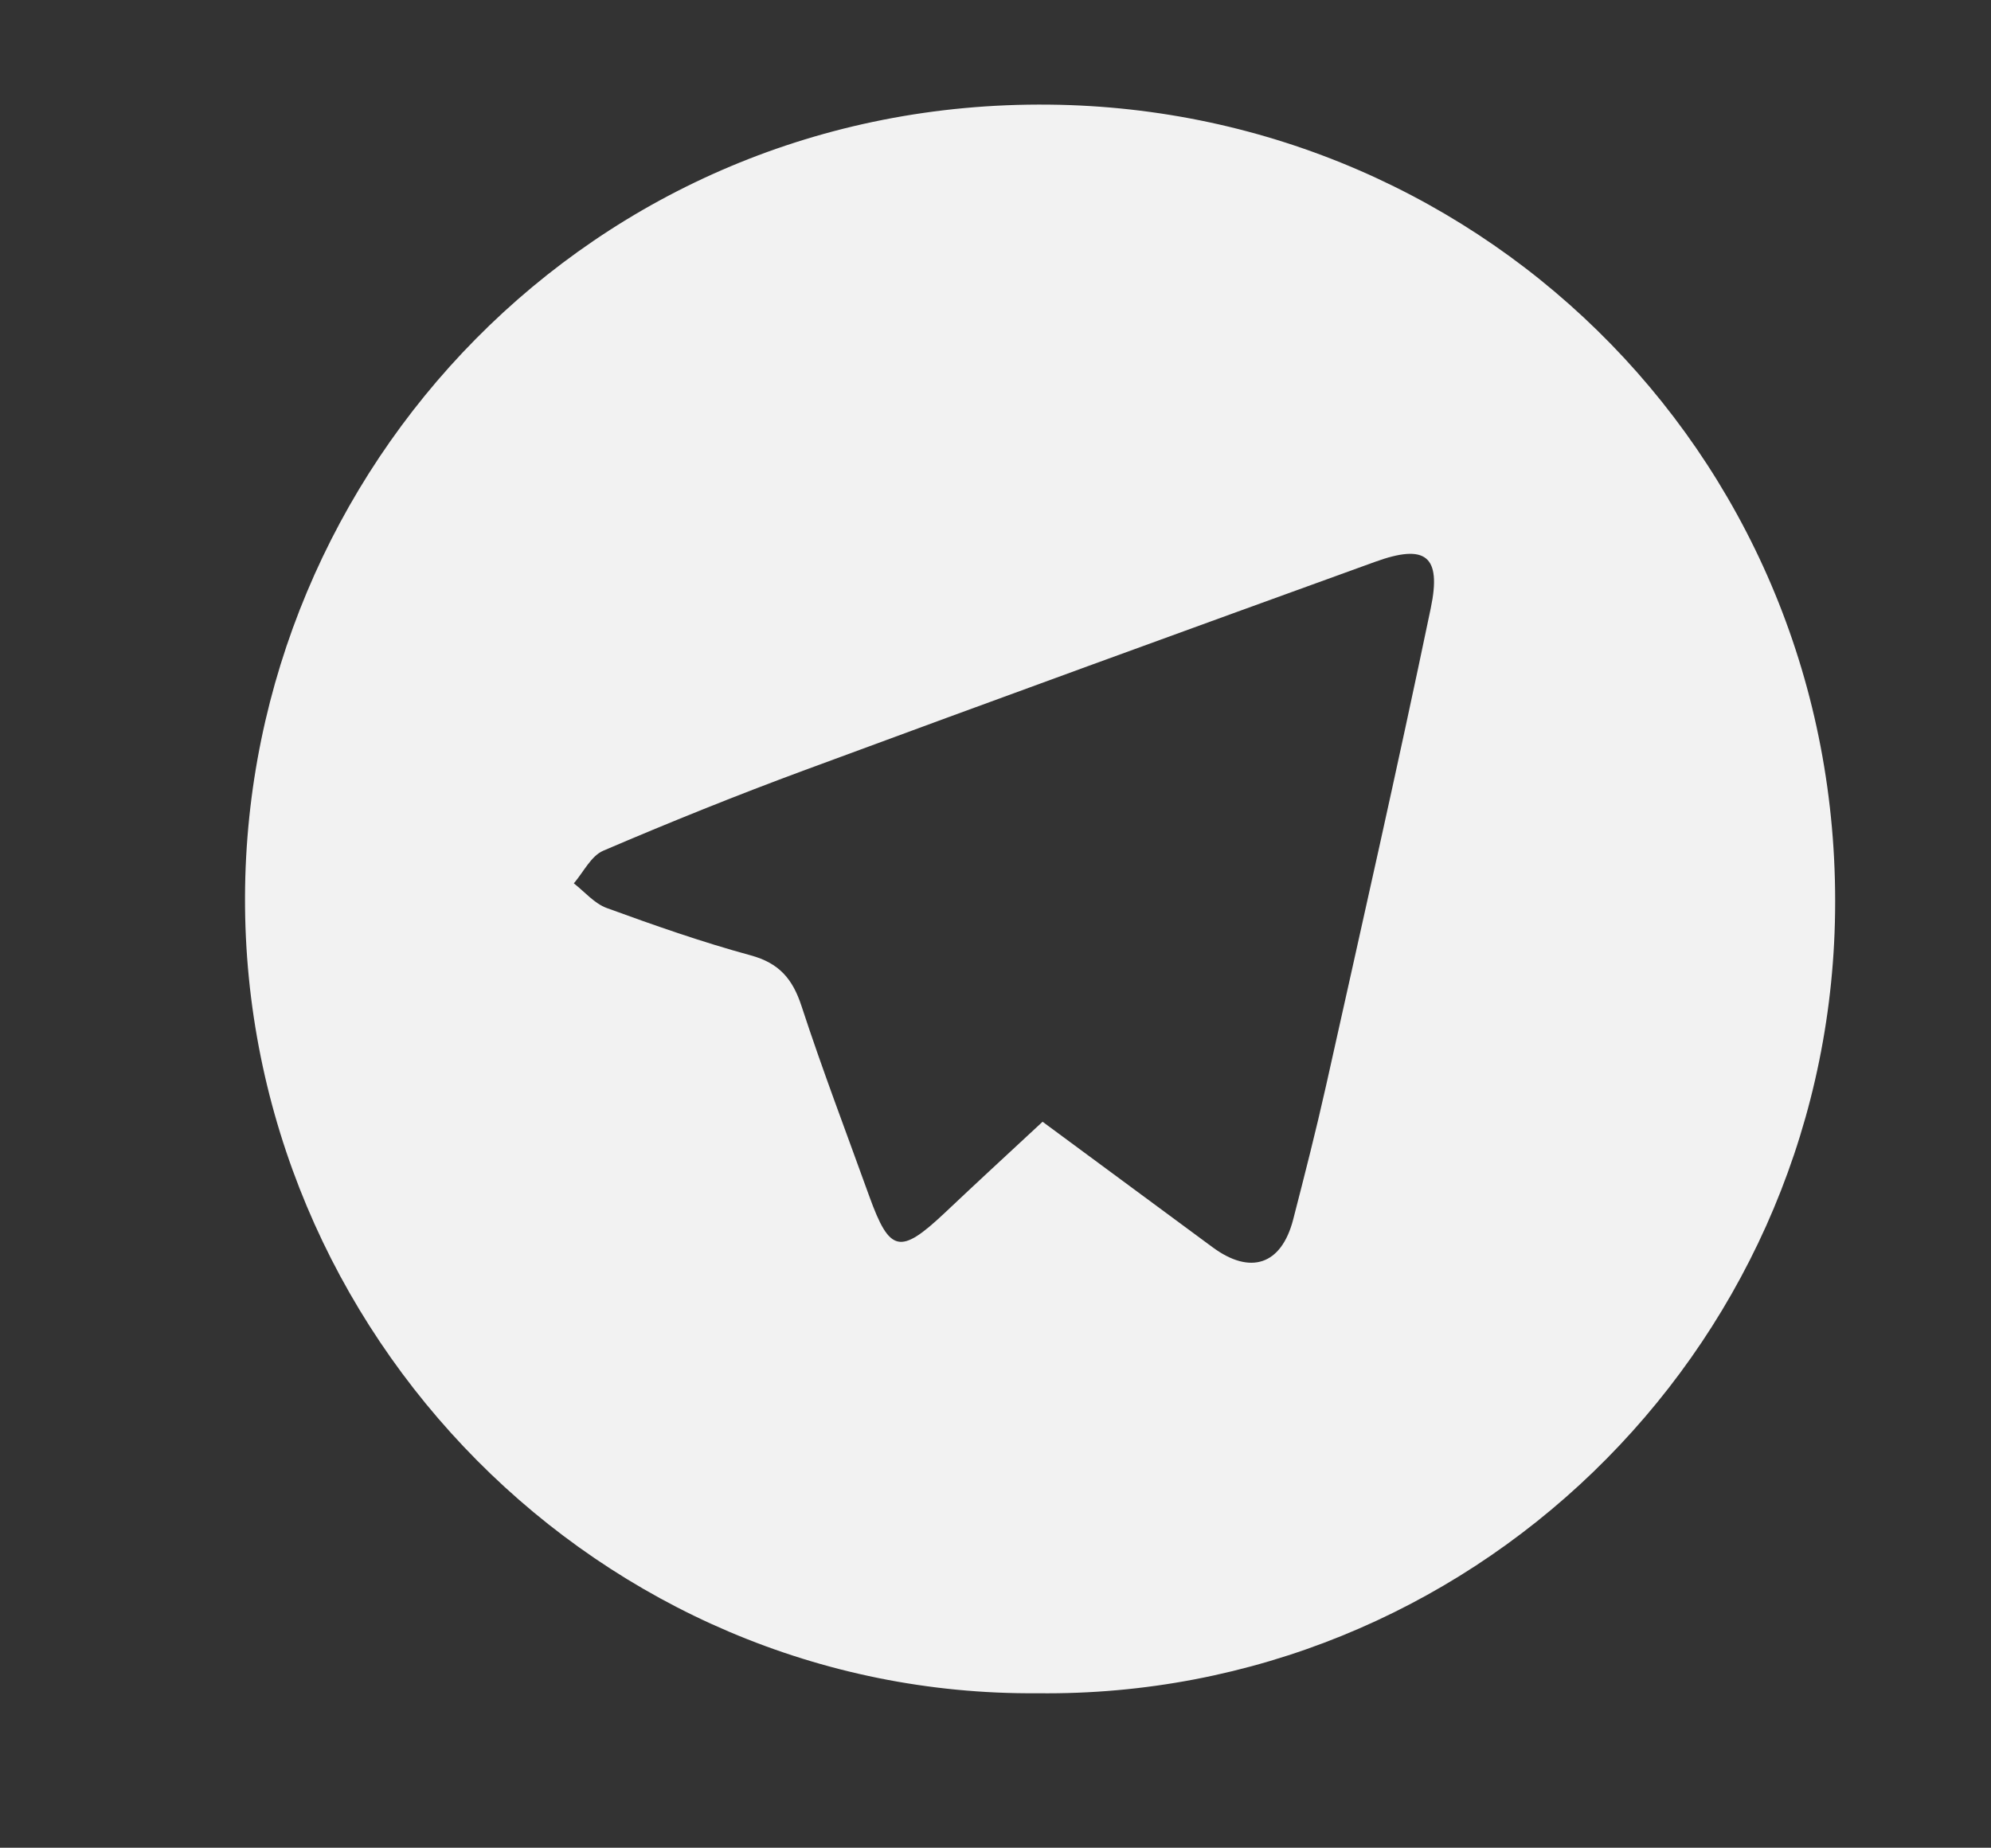<?xml version="1.0" encoding="utf-8"?>
<!-- Generator: Adobe Illustrator 24.0.1, SVG Export Plug-In . SVG Version: 6.00 Build 0)  -->
<svg version="1.1" id="Layer_1" xmlns="http://www.w3.org/2000/svg" xmlns:xlink="http://www.w3.org/1999/xlink" x="0px" y="0px"
	 viewBox="0 0 1366 1268" enable-background="new 0 0 1366 1268" xml:space="preserve">
<rect x="0" y="0" width="1366" height="1268" fill="#333333" stroke="none"/>
<path fill="#F2F2F2" d="M711.8,1162c-299.5,2.4-544.7-246.3-543.7-546.6c1-293,237.5-546.8,551.6-543.6
	c301.6,3,547.1,248.5,539.2,561.2C1251.3,929.9,1006.7,1165.5,711.8,1162z M715.3,769.8c39.9,29.5,78.3,57.8,116.6,86.1
	c26,19.2,47.2,12.2,55.3-18.9c7.9-30.6,15.7-61.2,22.6-92c24.3-109.1,49-218.1,71.8-327.5c7.6-36.3-3.6-44.5-38.3-31.9
	c-130.9,47.4-261.7,95-392.3,143.3c-46.2,17.1-91.8,35.5-137.1,54.9c-8.4,3.6-13.6,14.7-20.2,22.4c7.4,5.8,14.1,13.8,22.5,16.9
	c32.6,11.9,65.4,23.4,98.8,32.5c19.5,5.3,28.8,16.1,34.9,34.8c14.4,44,30.9,87.2,46.6,130.8c13.9,38.4,21.1,39.9,51.4,11.4
	C669.7,812,691.7,791.7,715.3,769.8z"/>
</svg>
